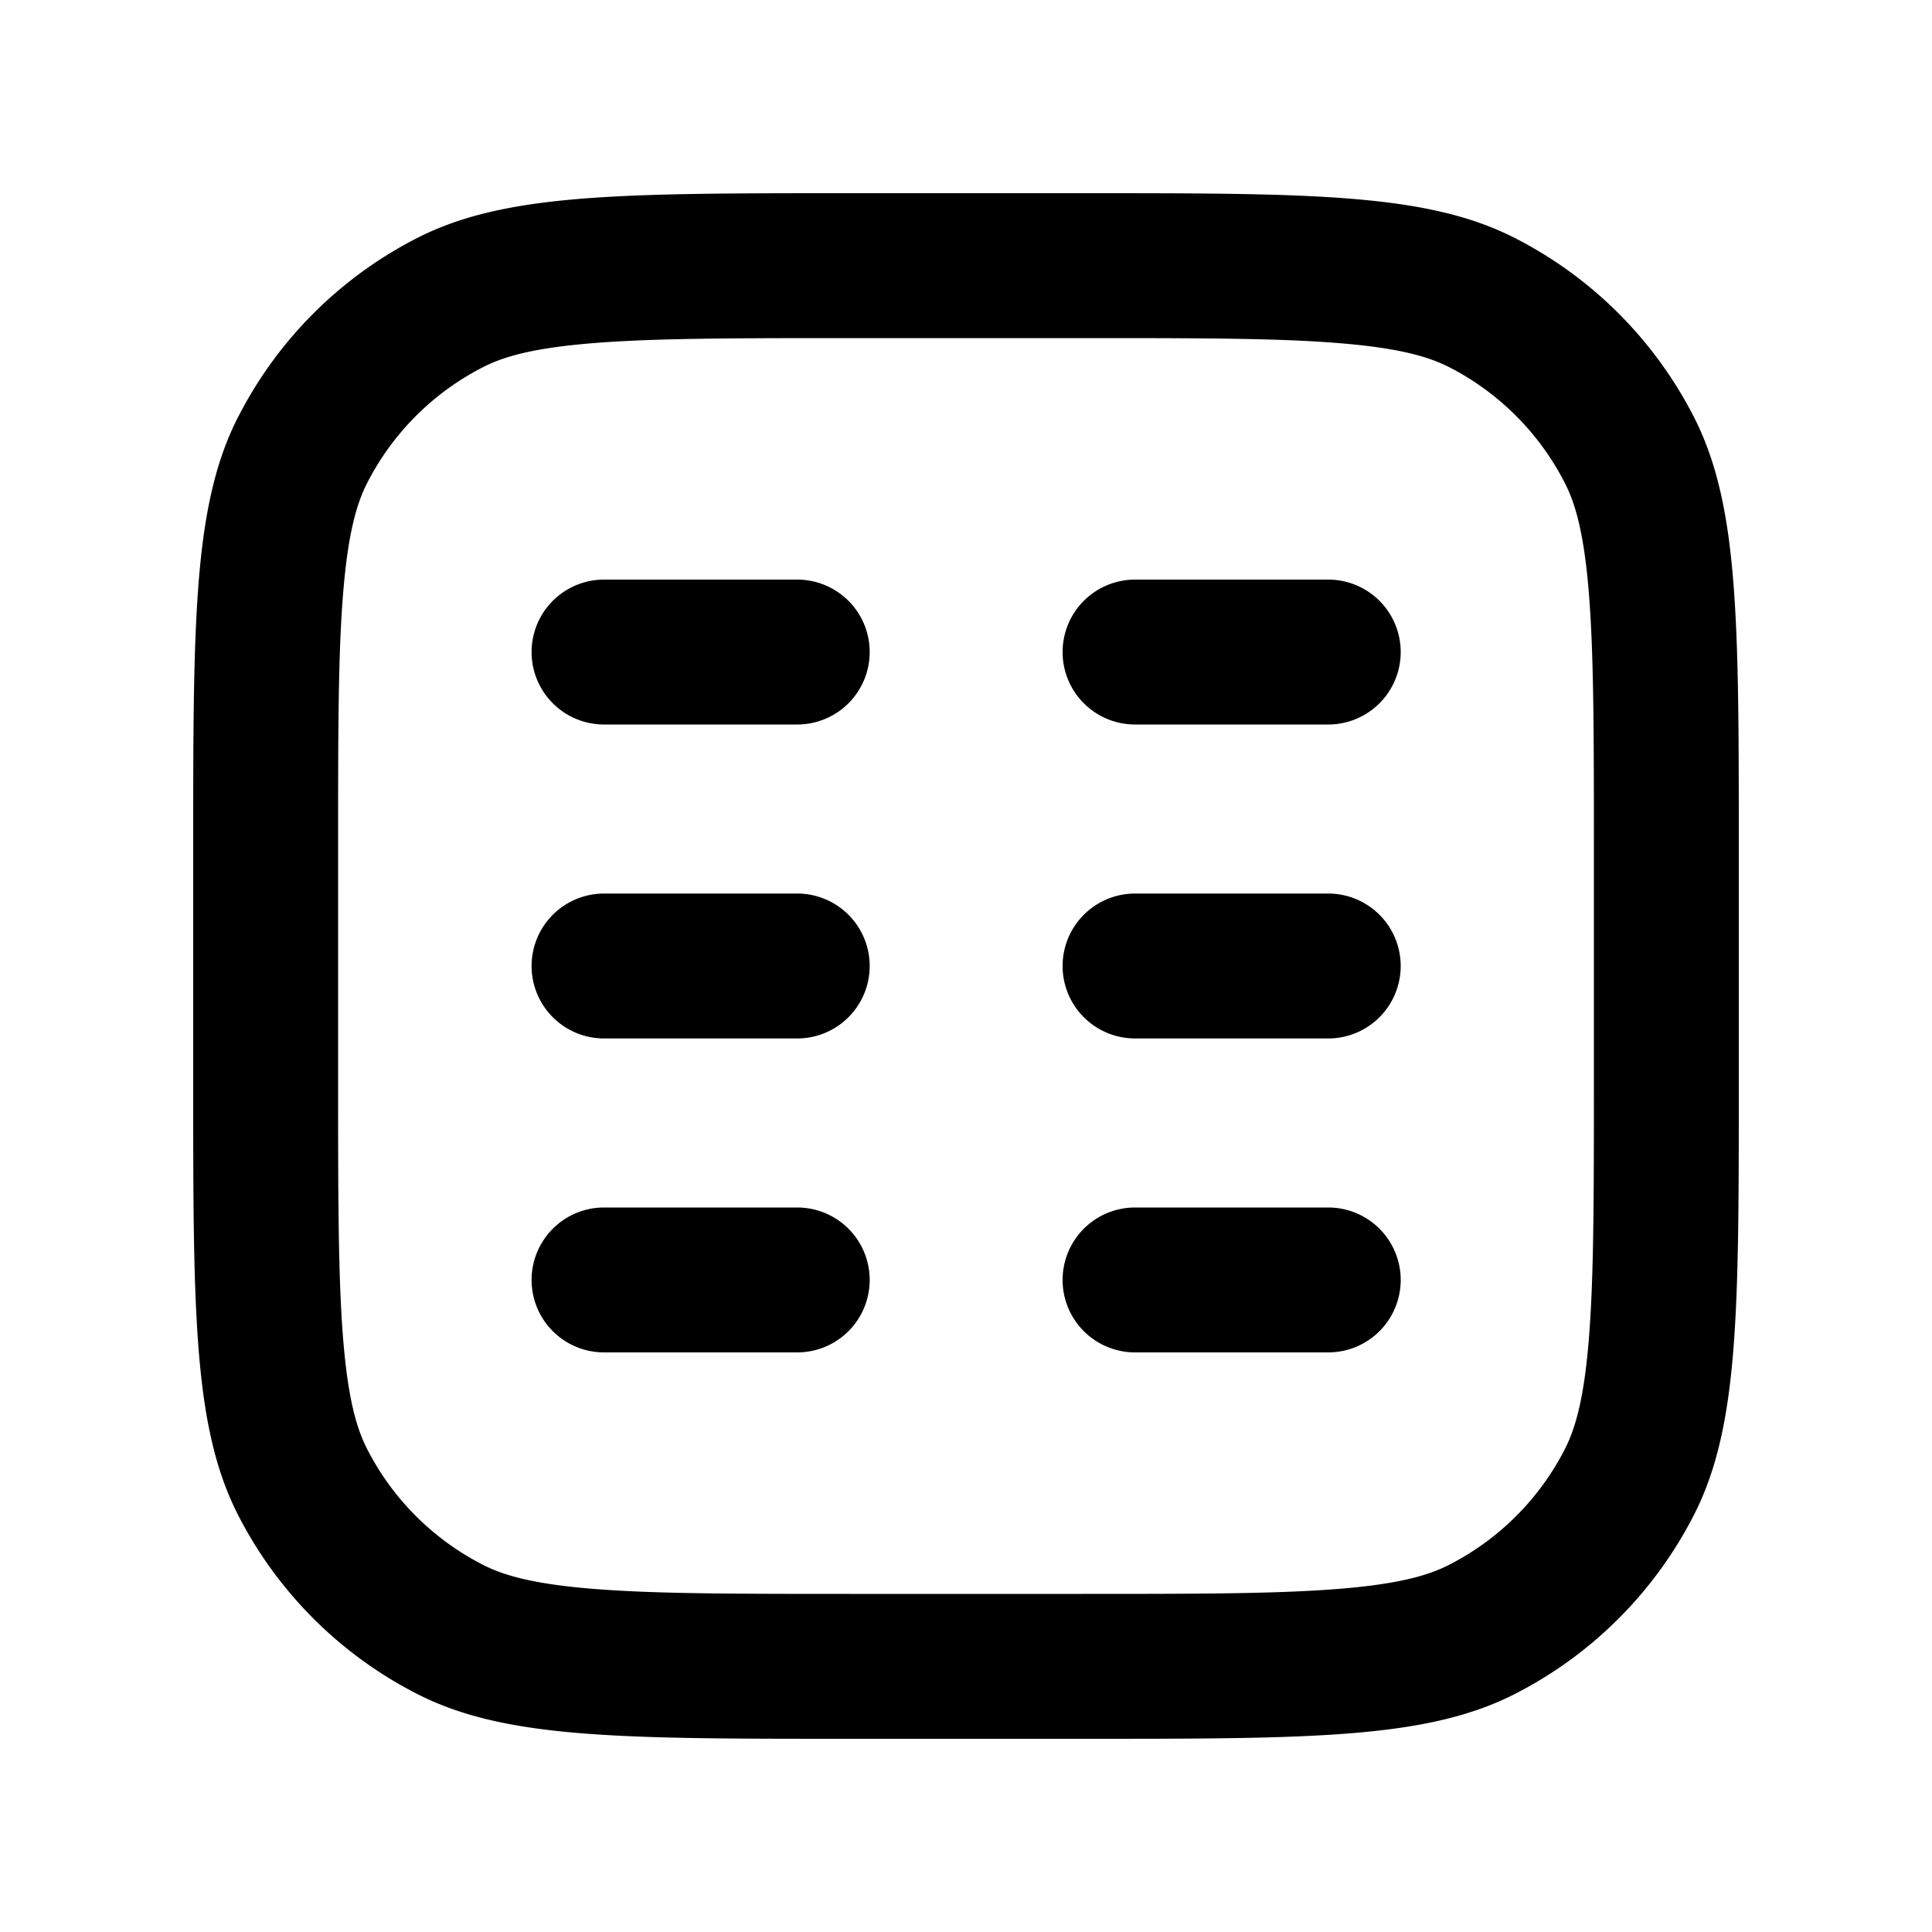 <svg xmlns="http://www.w3.org/2000/svg" width="20" height="20" fill="currentColor" viewBox="0 0 20 20"><path fill-rule="evenodd" d="M11.2 3.5H8.8c-1.215 0-2.036.001-2.67.053-.615.05-.92.14-1.128.247A2.75 2.75 0 0 0 3.8 5.002c-.106.207-.197.513-.247 1.129C3.5 6.764 3.5 7.585 3.5 8.8v2.4c0 1.215.001 2.036.053 2.67.05.615.14.92.247 1.129A2.75 2.75 0 0 0 5.002 16.2c.207.106.513.197 1.129.247.633.052 1.454.053 2.669.053h2.4c1.215 0 2.036-.001 2.67-.053.615-.05.92-.14 1.129-.247A2.751 2.751 0 0 0 16.2 15c.106-.208.197-.514.247-1.13.052-.633.053-1.454.053-2.669V8.8c0-1.215-.001-2.036-.053-2.67-.05-.615-.14-.92-.247-1.128A2.75 2.75 0 0 0 15 3.8c-.208-.106-.514-.197-1.13-.247-.634-.053-1.455-.053-2.67-.053Zm-8.737.82C2 5.23 2 6.42 2 8.8v2.4c0 2.38 0 3.57.463 4.48a4.25 4.25 0 0 0 1.858 1.857C5.23 18 6.42 18 8.8 18h2.4c2.38 0 3.57 0 4.48-.463a4.251 4.251 0 0 0 1.857-1.857c.463-.91.463-2.1.463-4.48V8.8c0-2.38 0-3.57-.463-4.48a4.25 4.25 0 0 0-1.857-1.857C14.77 2 13.58 2 11.2 2H8.8c-2.38 0-3.57 0-4.48.463a4.25 4.25 0 0 0-1.857 1.858Zm6.54 2.43a.75.75 0 0 1-.75.75h-2a.75.75 0 1 1 0-1.5h2a.75.75 0 0 1 .75.75Zm-.75 4a.75.75 0 0 0 0-1.5h-2a.75.75 0 1 0 0 1.5h2Zm.75 2.5a.75.75 0 0 1-.75.75h-2a.75.75 0 0 1 0-1.5h2a.75.75 0 0 1 .75.75ZM13.75 7.5a.75.75 0 0 0 0-1.5h-2a.75.75 0 0 0 0 1.5h2Zm.75 2.5a.75.75 0 0 1-.75.75h-2a.75.75 0 0 1 0-1.5h2a.75.75 0 0 1 .75.75Zm-.75 4a.75.75 0 0 0 0-1.5h-2a.75.75 0 0 0 0 1.5h2Z" clip-rule="evenodd"/></svg>
